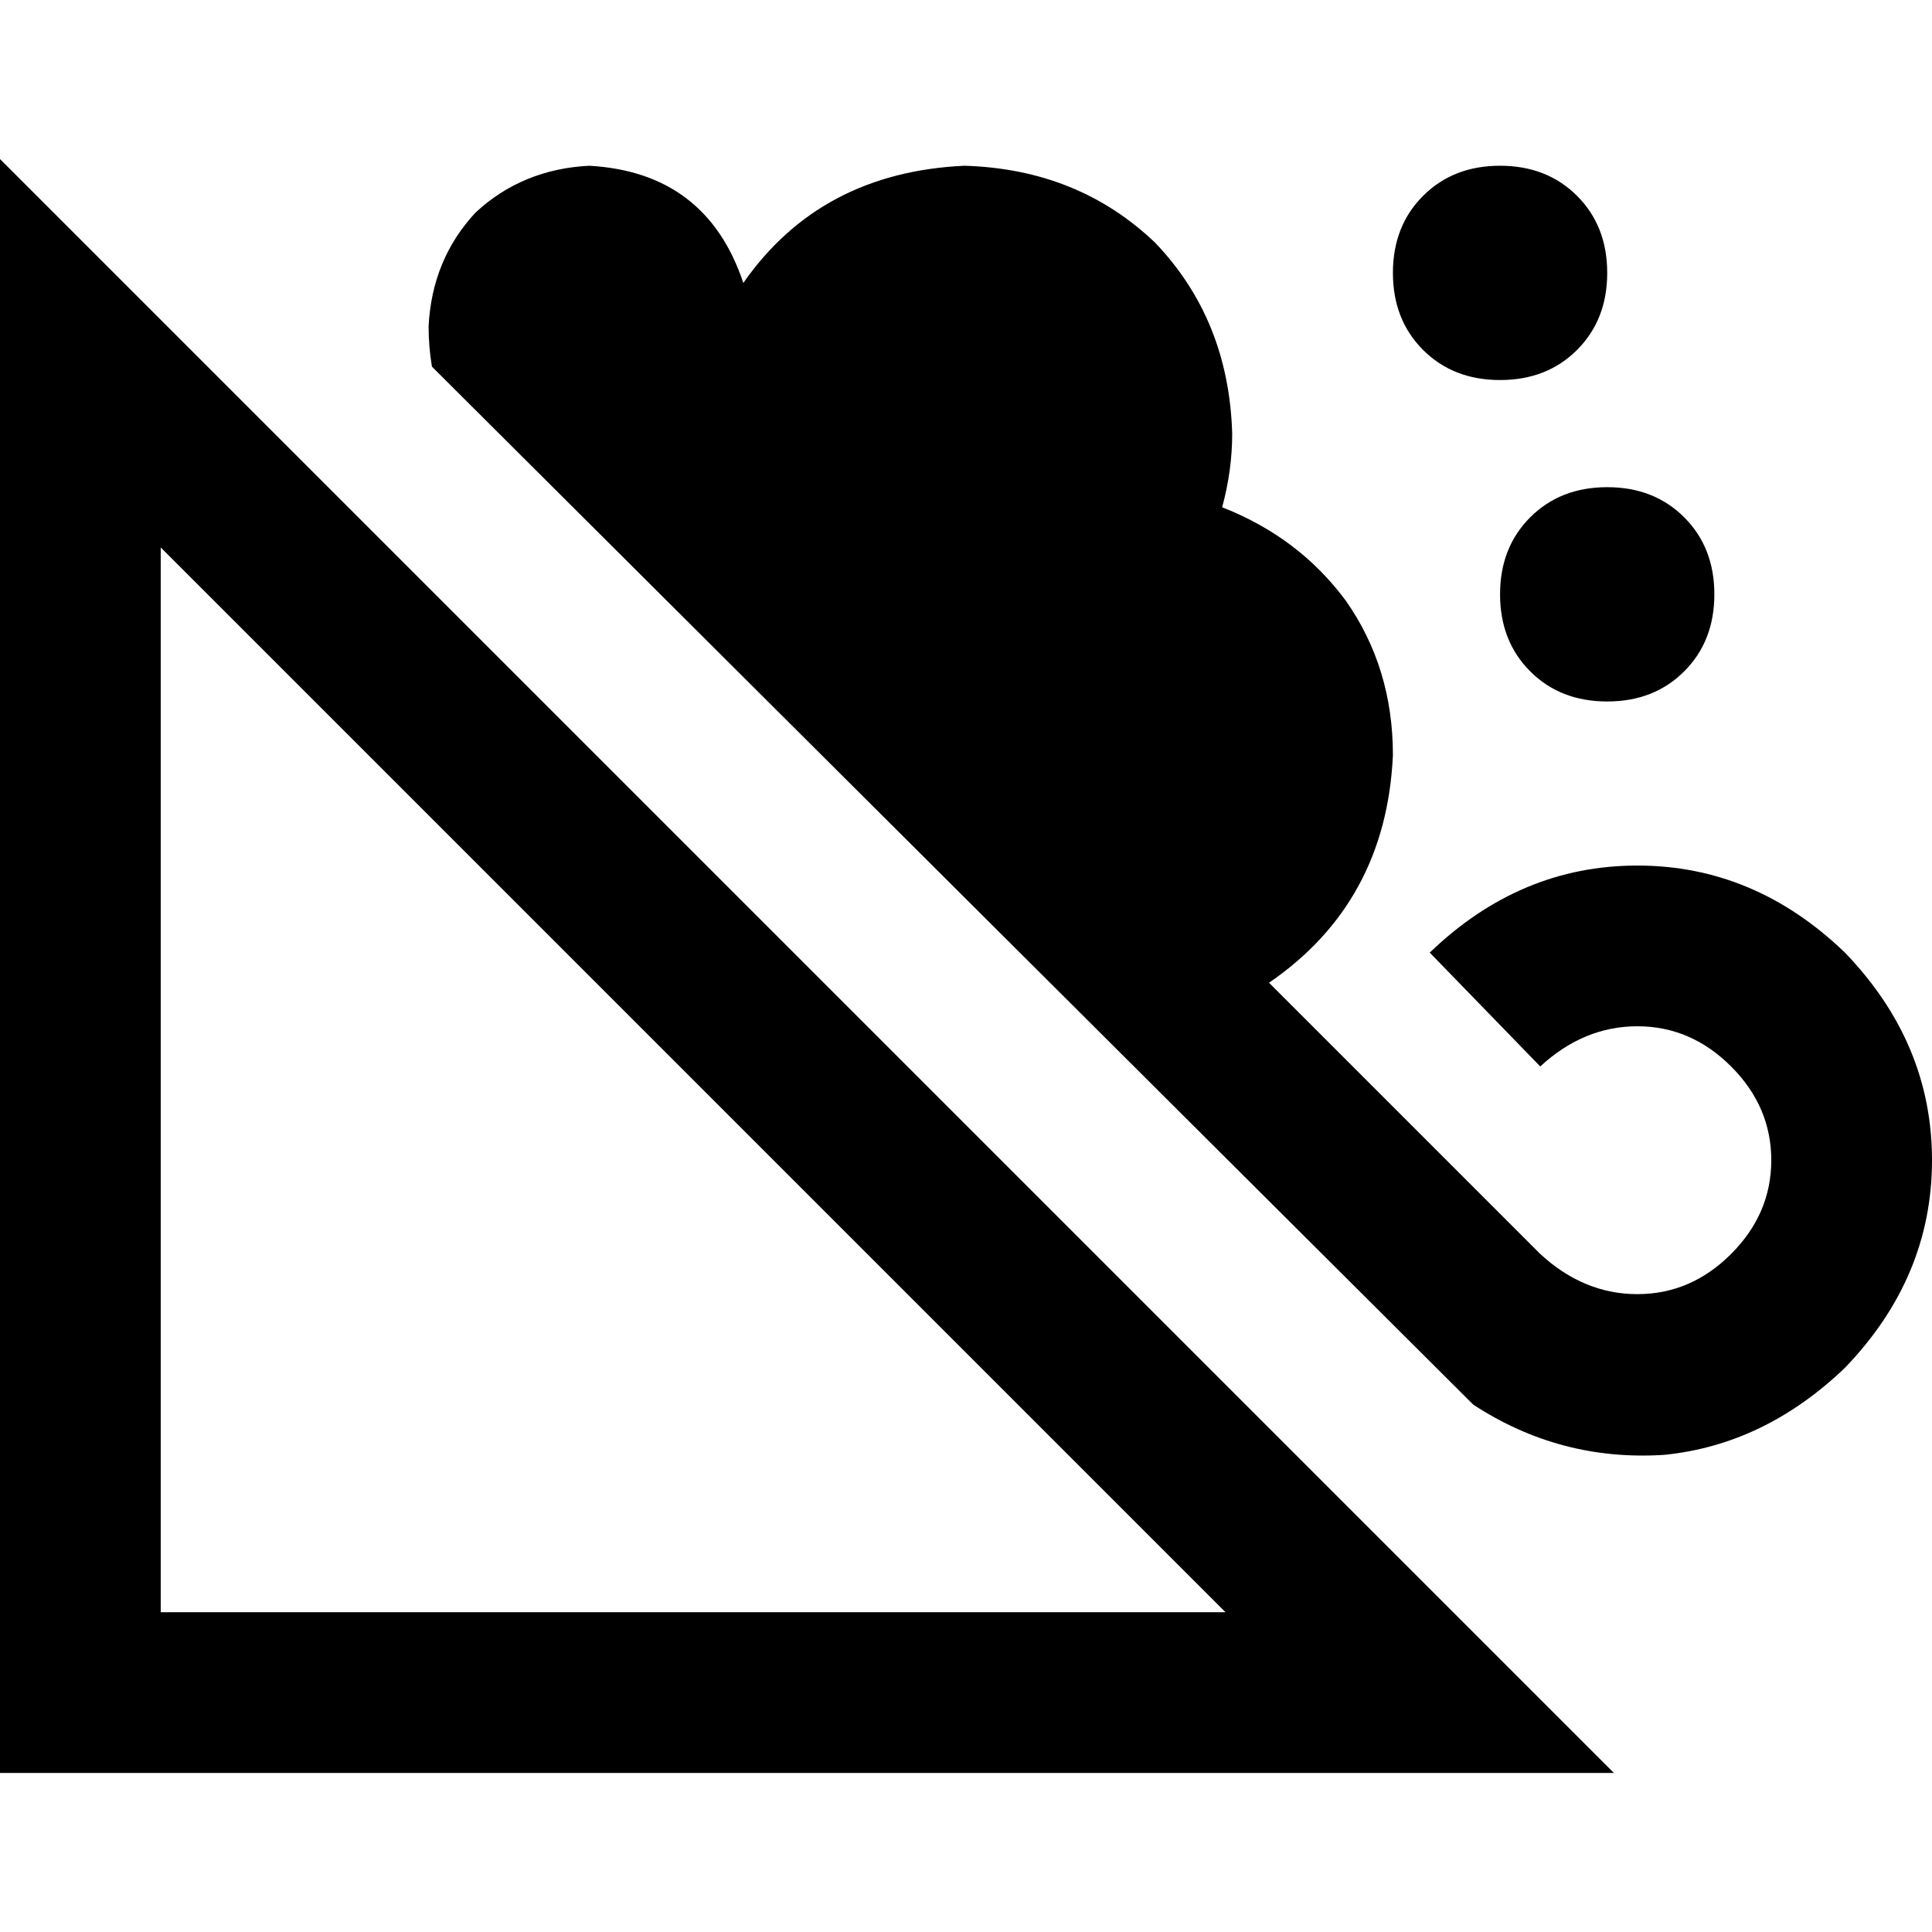 <svg xmlns="http://www.w3.org/2000/svg" viewBox="0 0 512 512">
  <path d="M 36.381 78.53 L 0 42.149 L 36.381 78.53 L 0 42.149 L 0 93.615 L 0 93.615 L 0 448.555 L 0 448.555 L 0 469.851 L 0 469.851 L 21.296 469.851 L 427.702 469.851 L 391.321 433.47 L 391.321 433.47 L 36.381 78.53 L 36.381 78.53 Z M 42.593 427.258 L 42.593 145.081 L 42.593 427.258 L 42.593 145.081 L 324.769 427.258 L 324.769 427.258 L 42.593 427.258 L 42.593 427.258 Z M 488.929 362.482 Q 512 338.523 512 307.466 L 512 307.466 L 512 307.466 Q 512 276.409 488.929 252.451 Q 464.971 229.38 433.913 229.38 Q 402.856 229.38 378.898 252.451 L 408.18 282.62 L 408.18 282.62 Q 419.716 271.972 433.913 271.972 Q 448.111 271.972 458.759 282.62 Q 469.407 293.269 469.407 307.466 Q 469.407 321.664 458.759 332.312 Q 448.111 342.96 433.913 342.96 Q 419.716 342.96 408.18 332.312 L 336.305 260.437 L 336.305 260.437 Q 367.362 239.14 369.137 200.097 Q 369.137 177.026 356.714 159.279 Q 344.291 142.419 323.882 134.433 Q 326.544 124.672 326.544 114.912 Q 325.657 84.742 306.135 64.333 Q 285.726 44.811 255.556 43.924 Q 217.4 45.698 196.991 74.981 Q 187.231 45.698 156.173 43.924 Q 138.426 44.811 126.003 56.347 Q 114.468 68.769 113.581 86.516 Q 113.581 91.841 114.468 97.165 L 390.433 372.243 L 390.433 372.243 Q 413.504 387.328 441.012 385.553 Q 467.633 382.891 488.929 362.482 L 488.929 362.482 Z M 397.532 100.714 Q 409.955 100.714 417.941 92.728 L 417.941 92.728 L 417.941 92.728 Q 425.927 84.742 425.927 72.319 Q 425.927 59.896 417.941 51.91 Q 409.955 43.924 397.532 43.924 Q 385.109 43.924 377.123 51.91 Q 369.137 59.896 369.137 72.319 Q 369.137 84.742 377.123 92.728 Q 385.109 100.714 397.532 100.714 L 397.532 100.714 Z M 454.322 157.504 Q 454.322 145.081 446.336 137.095 L 446.336 137.095 L 446.336 137.095 Q 438.35 129.109 425.927 129.109 Q 413.504 129.109 405.518 137.095 Q 397.532 145.081 397.532 157.504 Q 397.532 169.927 405.518 177.913 Q 413.504 185.899 425.927 185.899 Q 438.35 185.899 446.336 177.913 Q 454.322 169.927 454.322 157.504 L 454.322 157.504 Z" />
</svg>